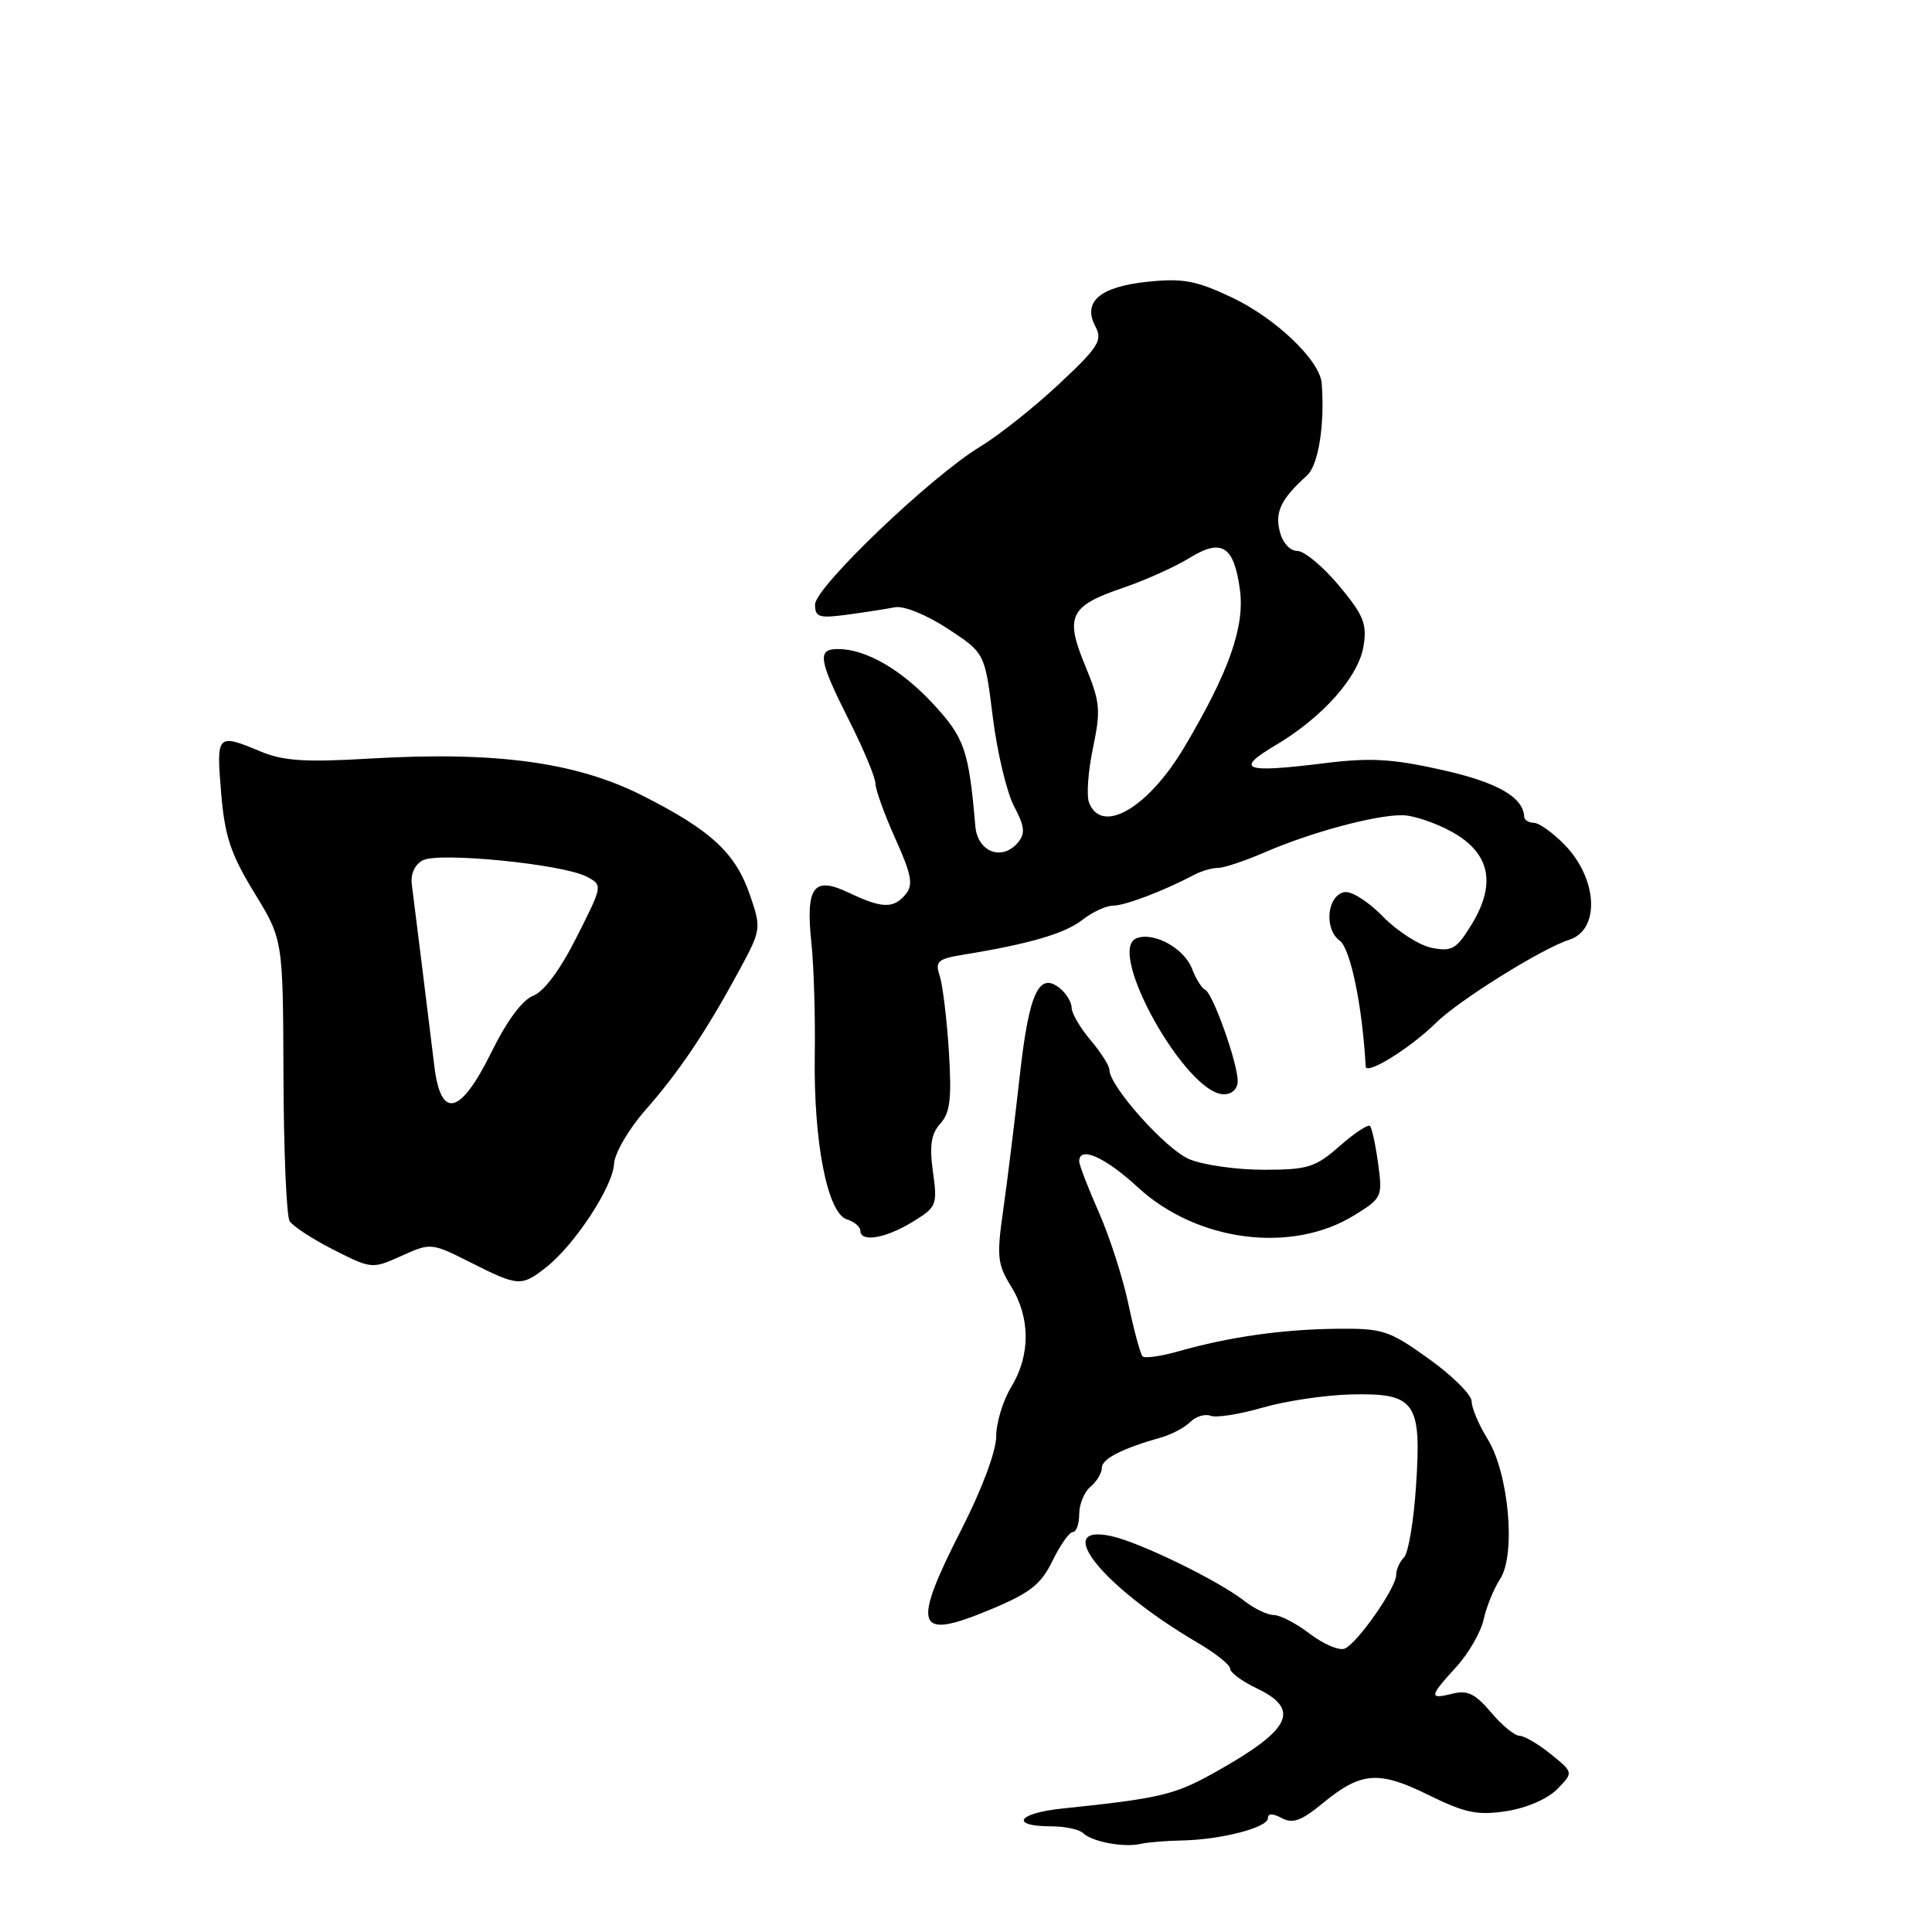 <?xml version="1.0" encoding="UTF-8" standalone="no"?>
<!DOCTYPE svg PUBLIC "-//W3C//DTD SVG 1.1//EN" "http://www.w3.org/Graphics/SVG/1.1/DTD/svg11.dtd" >
<svg xmlns="http://www.w3.org/2000/svg" xmlns:xlink="http://www.w3.org/1999/xlink" version="1.1" viewBox="0 0 256 256">
 <g >
 <path fill="currentColor"
d=" M 156.62 243.87 C 161.80 243.77 168.00 242.16 168.00 240.93 C 168.00 240.27 168.63 240.26 169.84 240.91 C 171.27 241.68 172.44 241.26 175.18 239.01 C 180.32 234.76 182.64 234.57 189.27 237.84 C 194.13 240.23 195.76 240.57 199.59 239.99 C 202.26 239.58 205.05 238.37 206.33 237.08 C 208.50 234.87 208.50 234.87 205.50 232.44 C 203.85 231.10 201.98 230.01 201.34 230.00 C 200.70 230.00 199.00 228.60 197.57 226.90 C 195.50 224.44 194.44 223.92 192.48 224.42 C 189.31 225.21 189.36 224.82 192.96 220.88 C 194.59 219.10 196.22 216.27 196.59 214.59 C 196.96 212.90 197.94 210.50 198.77 209.23 C 200.89 206.00 199.93 195.25 197.12 190.69 C 195.95 188.81 195.00 186.55 195.00 185.69 C 195.00 184.82 192.45 182.29 189.34 180.06 C 184.05 176.27 183.24 176.00 177.09 176.07 C 169.89 176.15 162.87 177.15 156.21 179.04 C 153.86 179.71 151.69 180.02 151.40 179.73 C 151.11 179.44 150.27 176.34 149.53 172.85 C 148.80 169.36 147.03 163.86 145.60 160.63 C 144.17 157.39 143.00 154.36 143.00 153.88 C 143.00 151.79 146.43 153.32 150.79 157.34 C 158.61 164.54 171.16 166.16 179.45 161.03 C 183.13 158.76 183.21 158.57 182.61 154.18 C 182.27 151.69 181.78 149.45 181.53 149.20 C 181.28 148.94 179.46 150.14 177.50 151.87 C 174.28 154.69 173.29 155.00 167.43 155.00 C 163.86 155.00 159.43 154.37 157.59 153.60 C 154.49 152.31 147.00 143.93 147.00 141.75 C 147.00 141.22 145.88 139.45 144.50 137.82 C 143.12 136.18 142.00 134.26 142.00 133.55 C 142.00 132.83 141.32 131.68 140.50 131.00 C 137.66 128.65 136.34 131.52 135.10 142.75 C 134.44 148.66 133.47 156.58 132.93 160.34 C 132.05 166.48 132.16 167.53 133.98 170.46 C 136.54 174.61 136.55 179.58 134.00 183.77 C 132.90 185.57 132.00 188.53 132.00 190.34 C 132.00 192.26 130.13 197.28 127.50 202.45 C 120.72 215.73 121.30 217.42 131.19 213.29 C 136.52 211.07 137.94 209.95 139.47 206.80 C 140.49 204.71 141.70 203.00 142.16 203.00 C 142.62 203.00 143.00 201.93 143.00 200.62 C 143.00 199.31 143.68 197.68 144.50 197.00 C 145.32 196.32 146.00 195.19 146.00 194.50 C 146.00 193.30 148.64 191.95 153.95 190.44 C 155.30 190.05 157.00 189.14 157.73 188.41 C 158.46 187.68 159.67 187.32 160.41 187.60 C 161.16 187.89 164.25 187.40 167.29 186.52 C 170.33 185.64 175.61 184.85 179.03 184.77 C 187.55 184.58 188.38 185.75 187.63 196.91 C 187.33 201.54 186.61 205.79 186.04 206.36 C 185.47 206.93 185.00 207.98 185.00 208.69 C 185.00 210.39 179.86 217.75 178.18 218.45 C 177.45 218.75 175.38 217.87 173.58 216.50 C 171.78 215.12 169.63 214.00 168.79 214.00 C 167.95 214.00 166.20 213.16 164.88 212.13 C 161.43 209.43 151.03 204.36 147.25 203.54 C 139.29 201.82 146.16 210.32 158.64 217.64 C 161.04 219.04 163.00 220.60 163.00 221.11 C 163.00 221.62 164.57 222.78 166.50 223.70 C 172.43 226.53 171.09 229.20 160.94 234.87 C 155.62 237.84 153.73 238.29 140.76 239.64 C 134.77 240.26 133.74 242.00 139.36 242.00 C 141.14 242.00 143.03 242.41 143.55 242.92 C 144.72 244.05 148.94 244.83 151.12 244.33 C 152.01 244.12 154.48 243.91 156.62 243.87 Z  M 72.37 167.92 C 76.14 164.96 81.20 157.26 81.36 154.24 C 81.44 152.81 83.28 149.64 85.53 147.08 C 90.03 141.96 93.58 136.66 97.96 128.57 C 100.85 123.23 100.88 123.01 99.41 118.70 C 97.49 113.04 94.25 110.03 85.15 105.43 C 76.36 100.98 65.68 99.53 48.90 100.52 C 40.44 101.02 37.53 100.83 34.52 99.57 C 28.75 97.16 28.65 97.27 29.30 105.03 C 29.78 110.81 30.56 113.15 33.69 118.28 C 37.50 124.50 37.50 124.50 37.56 142.54 C 37.59 152.46 37.96 161.13 38.38 161.81 C 38.80 162.48 41.42 164.19 44.21 165.61 C 49.23 168.15 49.32 168.16 53.20 166.41 C 57.08 164.66 57.16 164.67 62.31 167.26 C 68.69 170.48 69.09 170.50 72.37 167.92 Z  M 120.88 161.93 C 124.12 159.95 124.23 159.70 123.62 155.27 C 123.14 151.78 123.38 150.24 124.60 148.88 C 125.90 147.45 126.12 145.56 125.73 139.30 C 125.46 135.01 124.91 130.52 124.52 129.31 C 123.88 127.38 124.24 127.06 127.65 126.50 C 136.35 125.09 141.11 123.70 143.40 121.90 C 144.73 120.86 146.58 120.00 147.51 120.00 C 149.08 120.00 154.17 118.06 158.24 115.92 C 159.19 115.41 160.62 115.00 161.40 115.00 C 162.19 115.00 165.01 114.06 167.67 112.90 C 173.67 110.30 182.22 107.99 185.80 108.02 C 187.28 108.03 190.30 109.05 192.50 110.29 C 197.49 113.11 198.29 117.18 194.92 122.62 C 192.98 125.77 192.36 126.12 189.70 125.59 C 188.05 125.26 185.14 123.39 183.24 121.44 C 181.35 119.49 179.06 118.03 178.15 118.21 C 175.84 118.65 175.41 123.09 177.51 124.63 C 178.95 125.68 180.52 133.30 180.96 141.31 C 181.02 142.52 186.86 138.90 190.28 135.53 C 193.32 132.53 204.33 125.67 207.94 124.52 C 212.06 123.21 211.71 116.41 207.29 111.91 C 205.76 110.34 203.94 109.04 203.25 109.03 C 202.56 109.01 201.99 108.66 201.97 108.25 C 201.86 105.62 198.40 103.65 191.04 102.01 C 184.42 100.53 181.54 100.37 175.32 101.15 C 164.81 102.45 163.57 101.98 169.00 98.76 C 175.28 95.03 180.01 89.70 180.68 85.60 C 181.15 82.66 180.68 81.50 177.41 77.58 C 175.30 75.06 172.82 73.00 171.90 73.00 C 170.92 73.00 169.94 71.91 169.57 70.40 C 168.92 67.81 169.76 66.09 173.18 63.01 C 174.70 61.65 175.56 56.24 175.13 50.78 C 174.90 47.76 169.03 42.16 163.24 39.42 C 158.51 37.18 156.74 36.85 152.08 37.33 C 145.71 37.99 143.39 40.00 145.17 43.31 C 146.12 45.10 145.52 46.04 140.29 50.92 C 137.01 53.99 132.32 57.71 129.87 59.19 C 123.37 63.12 108.00 77.82 108.00 80.10 C 108.00 81.79 108.53 81.95 112.25 81.45 C 114.59 81.13 117.43 80.69 118.56 80.47 C 119.74 80.23 122.70 81.43 125.56 83.29 C 130.50 86.53 130.50 86.53 131.55 95.01 C 132.13 99.68 133.40 104.99 134.36 106.82 C 135.77 109.48 135.88 110.44 134.90 111.62 C 132.81 114.14 129.54 112.91 129.24 109.50 C 128.37 99.40 127.82 97.79 123.68 93.30 C 119.45 88.72 114.73 86.00 111.03 86.00 C 108.24 86.00 108.46 87.42 112.50 95.44 C 114.43 99.26 116.00 103.03 116.00 103.82 C 116.00 104.61 117.18 107.89 118.63 111.11 C 120.79 115.91 121.04 117.25 120.01 118.49 C 118.40 120.43 116.89 120.39 112.47 118.29 C 107.78 116.05 106.73 117.48 107.52 125.00 C 107.84 128.03 108.04 134.74 107.96 139.92 C 107.80 151.35 109.64 160.75 112.21 161.57 C 113.19 161.88 114.00 162.55 114.00 163.07 C 114.00 164.65 117.33 164.10 120.88 161.93 Z  M 164.00 143.25 C 164.01 140.87 160.70 131.59 159.69 131.15 C 159.24 130.95 158.46 129.71 157.96 128.38 C 156.92 125.66 152.90 123.44 150.60 124.32 C 146.48 125.90 157.17 145.00 162.17 145.00 C 163.24 145.00 164.00 144.28 164.00 143.25 Z  M 57.55 141.25 C 56.67 134.01 54.90 119.78 54.57 117.21 C 54.38 115.83 54.95 114.56 56.01 114.00 C 58.12 112.87 74.48 114.49 77.69 116.14 C 79.89 117.28 79.89 117.28 76.41 124.17 C 74.24 128.49 72.08 131.40 70.65 131.94 C 69.22 132.49 67.15 135.28 65.12 139.41 C 61.00 147.77 58.41 148.40 57.55 141.25 Z  M 144.30 106.33 C 143.95 105.42 144.18 102.16 144.83 99.09 C 145.88 94.06 145.78 93.01 143.79 88.20 C 141.07 81.64 141.73 80.29 148.89 77.86 C 151.78 76.88 155.70 75.11 157.60 73.94 C 161.89 71.29 163.51 72.32 164.30 78.17 C 164.95 83.07 162.83 89.07 156.93 99.00 C 152.12 107.09 145.96 110.67 144.30 106.33 Z "/>
</g>
</svg>